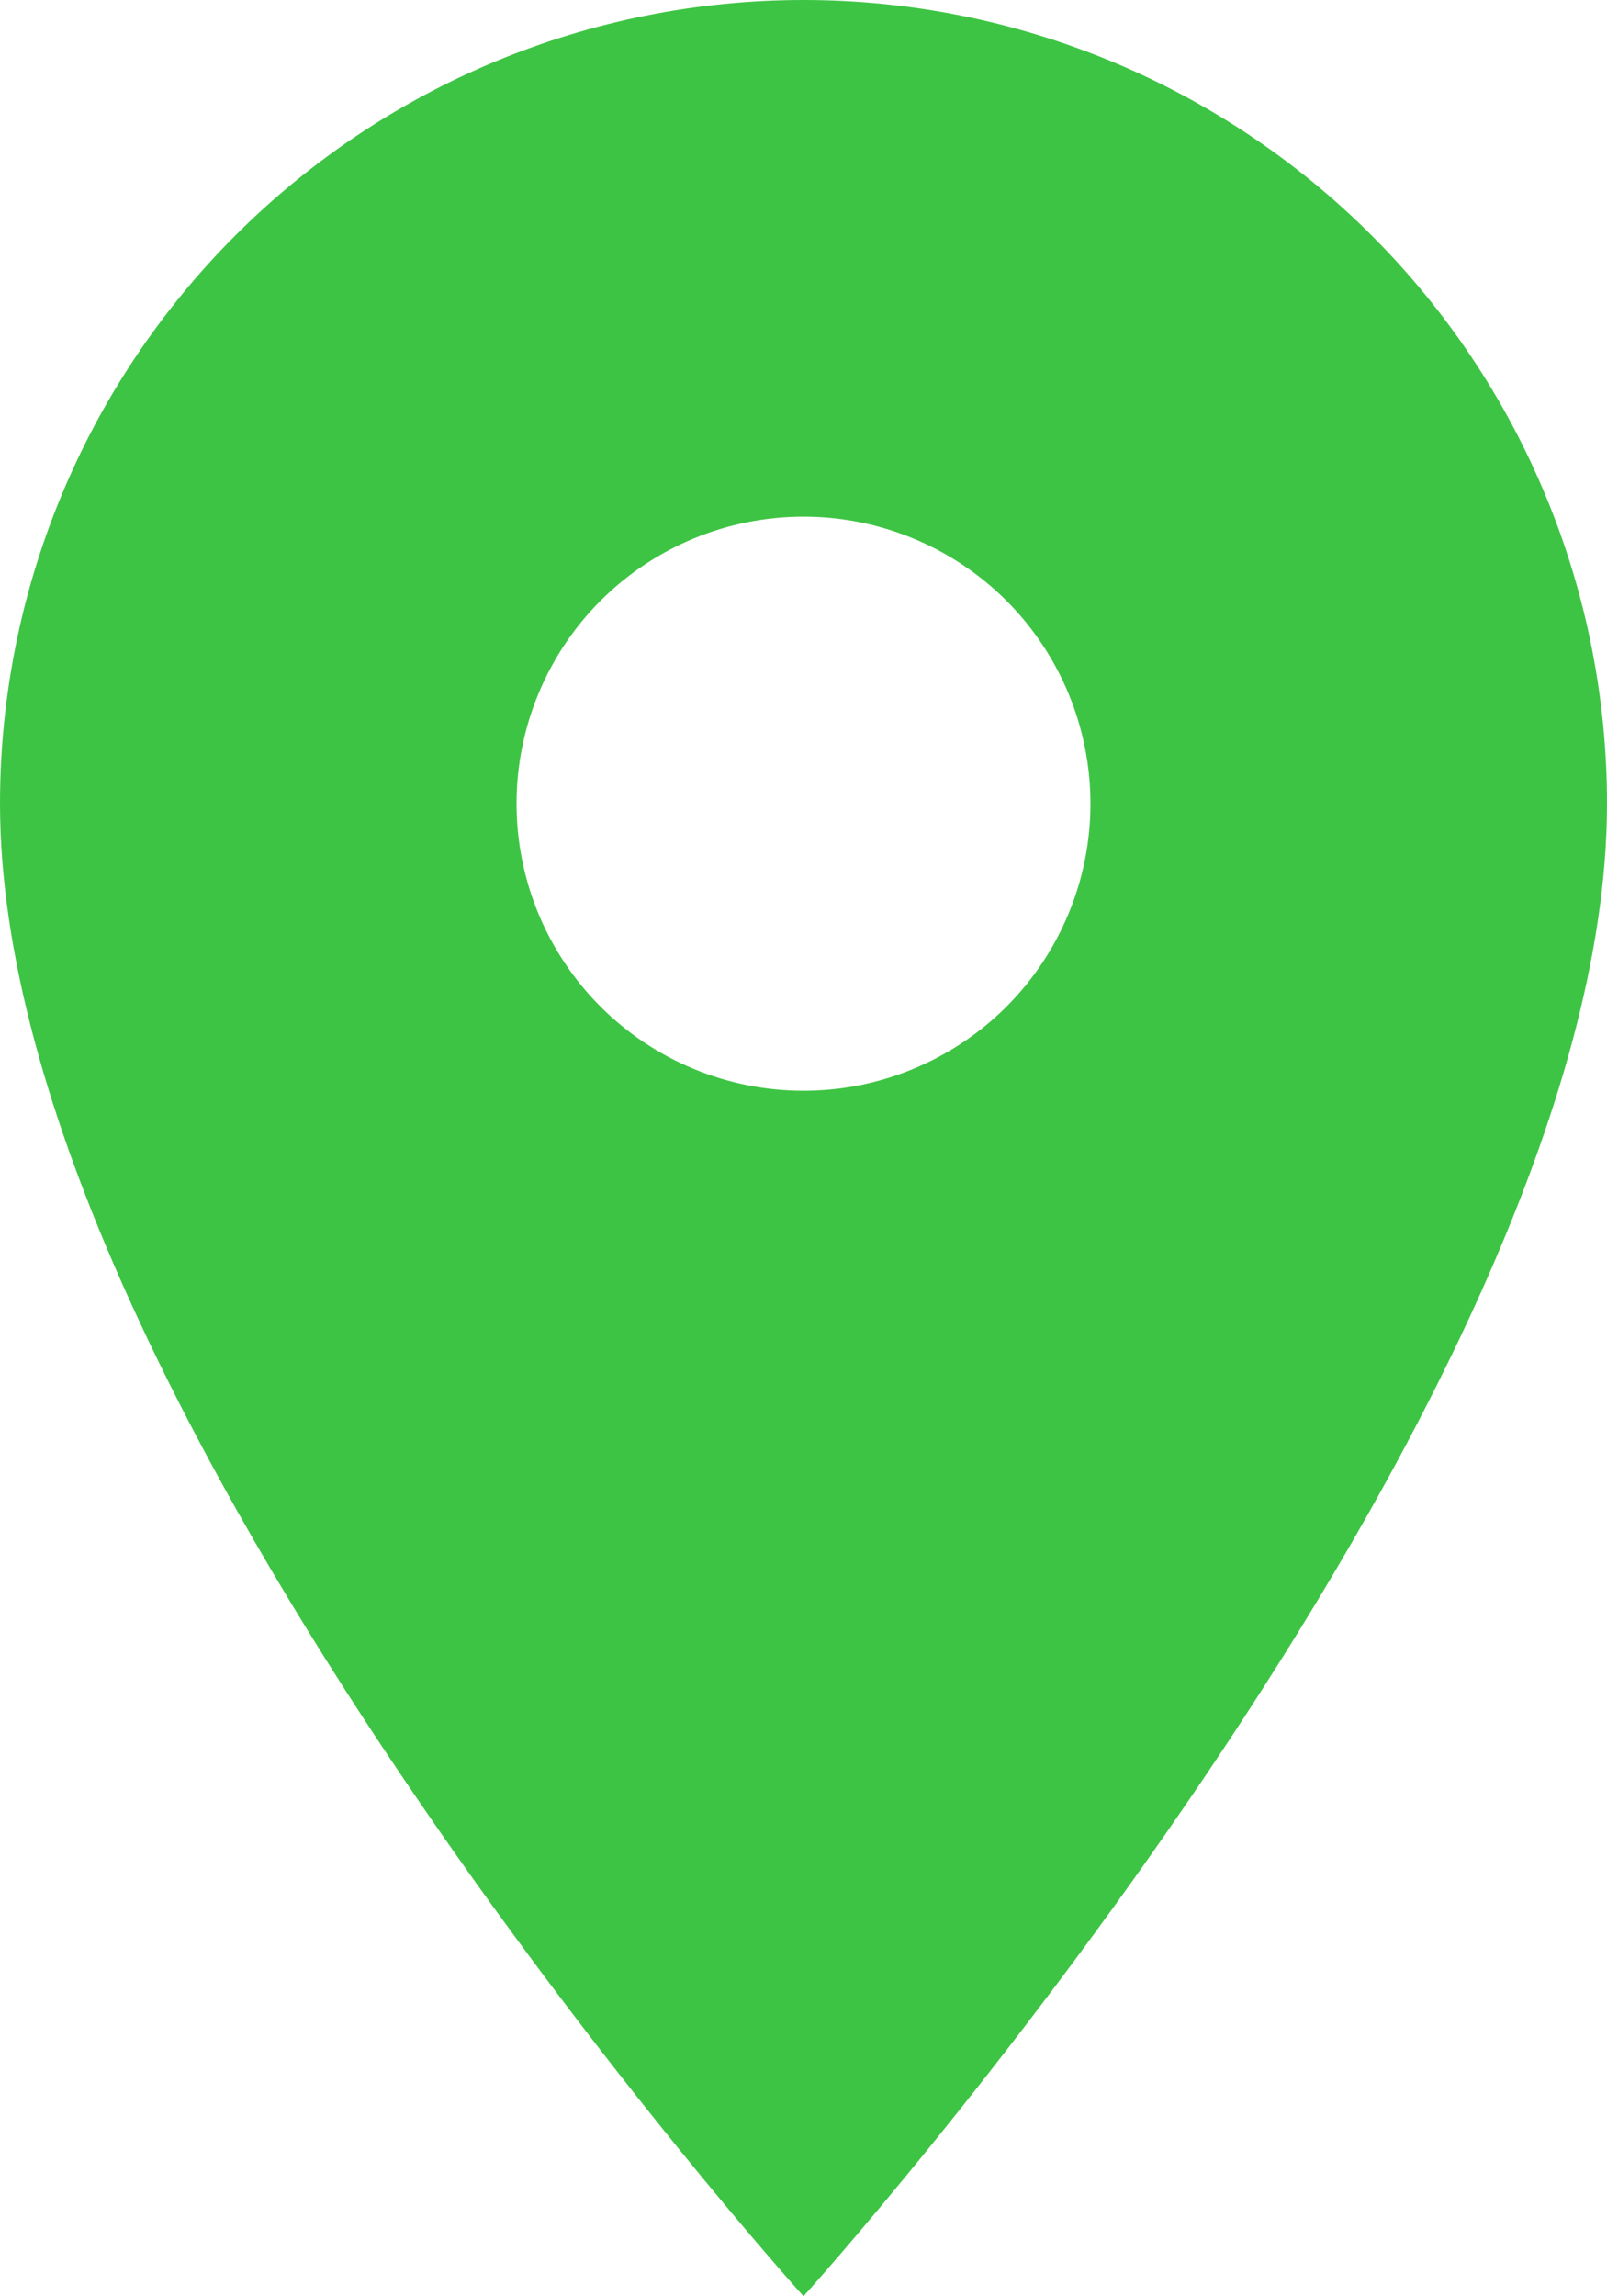 <svg width="28" height="40" viewBox="0 0 28 40" fill="none" xmlns="http://www.w3.org/2000/svg" xmlns:xlink="http://www.w3.org/1999/xlink">
<path d="M14,19C12.674,19 11.402,18.473 10.464,17.536C9.527,16.598 9,15.326 9,14C9,12.674 9.527,11.402 10.464,10.464C11.402,9.527 12.674,9 14,9C15.326,9 16.598,9.527 17.536,10.464C18.473,11.402 19,12.674 19,14C19,14.657 18.871,15.307 18.619,15.913C18.368,16.52 18,17.071 17.536,17.536C17.071,18 16.52,18.368 15.913,18.619C15.307,18.871 14.657,19 14,19ZM14,0C10.287,0 6.726,1.475 4.101,4.101C1.475,6.726 0,10.287 0,14C0,24.5 14,40 14,40C14,40 28,24.5 28,14C28,10.287 26.525,6.726 23.899,4.101C21.274,1.475 17.713,0 14,0Z" fill="#3EC444"/>
</svg>
